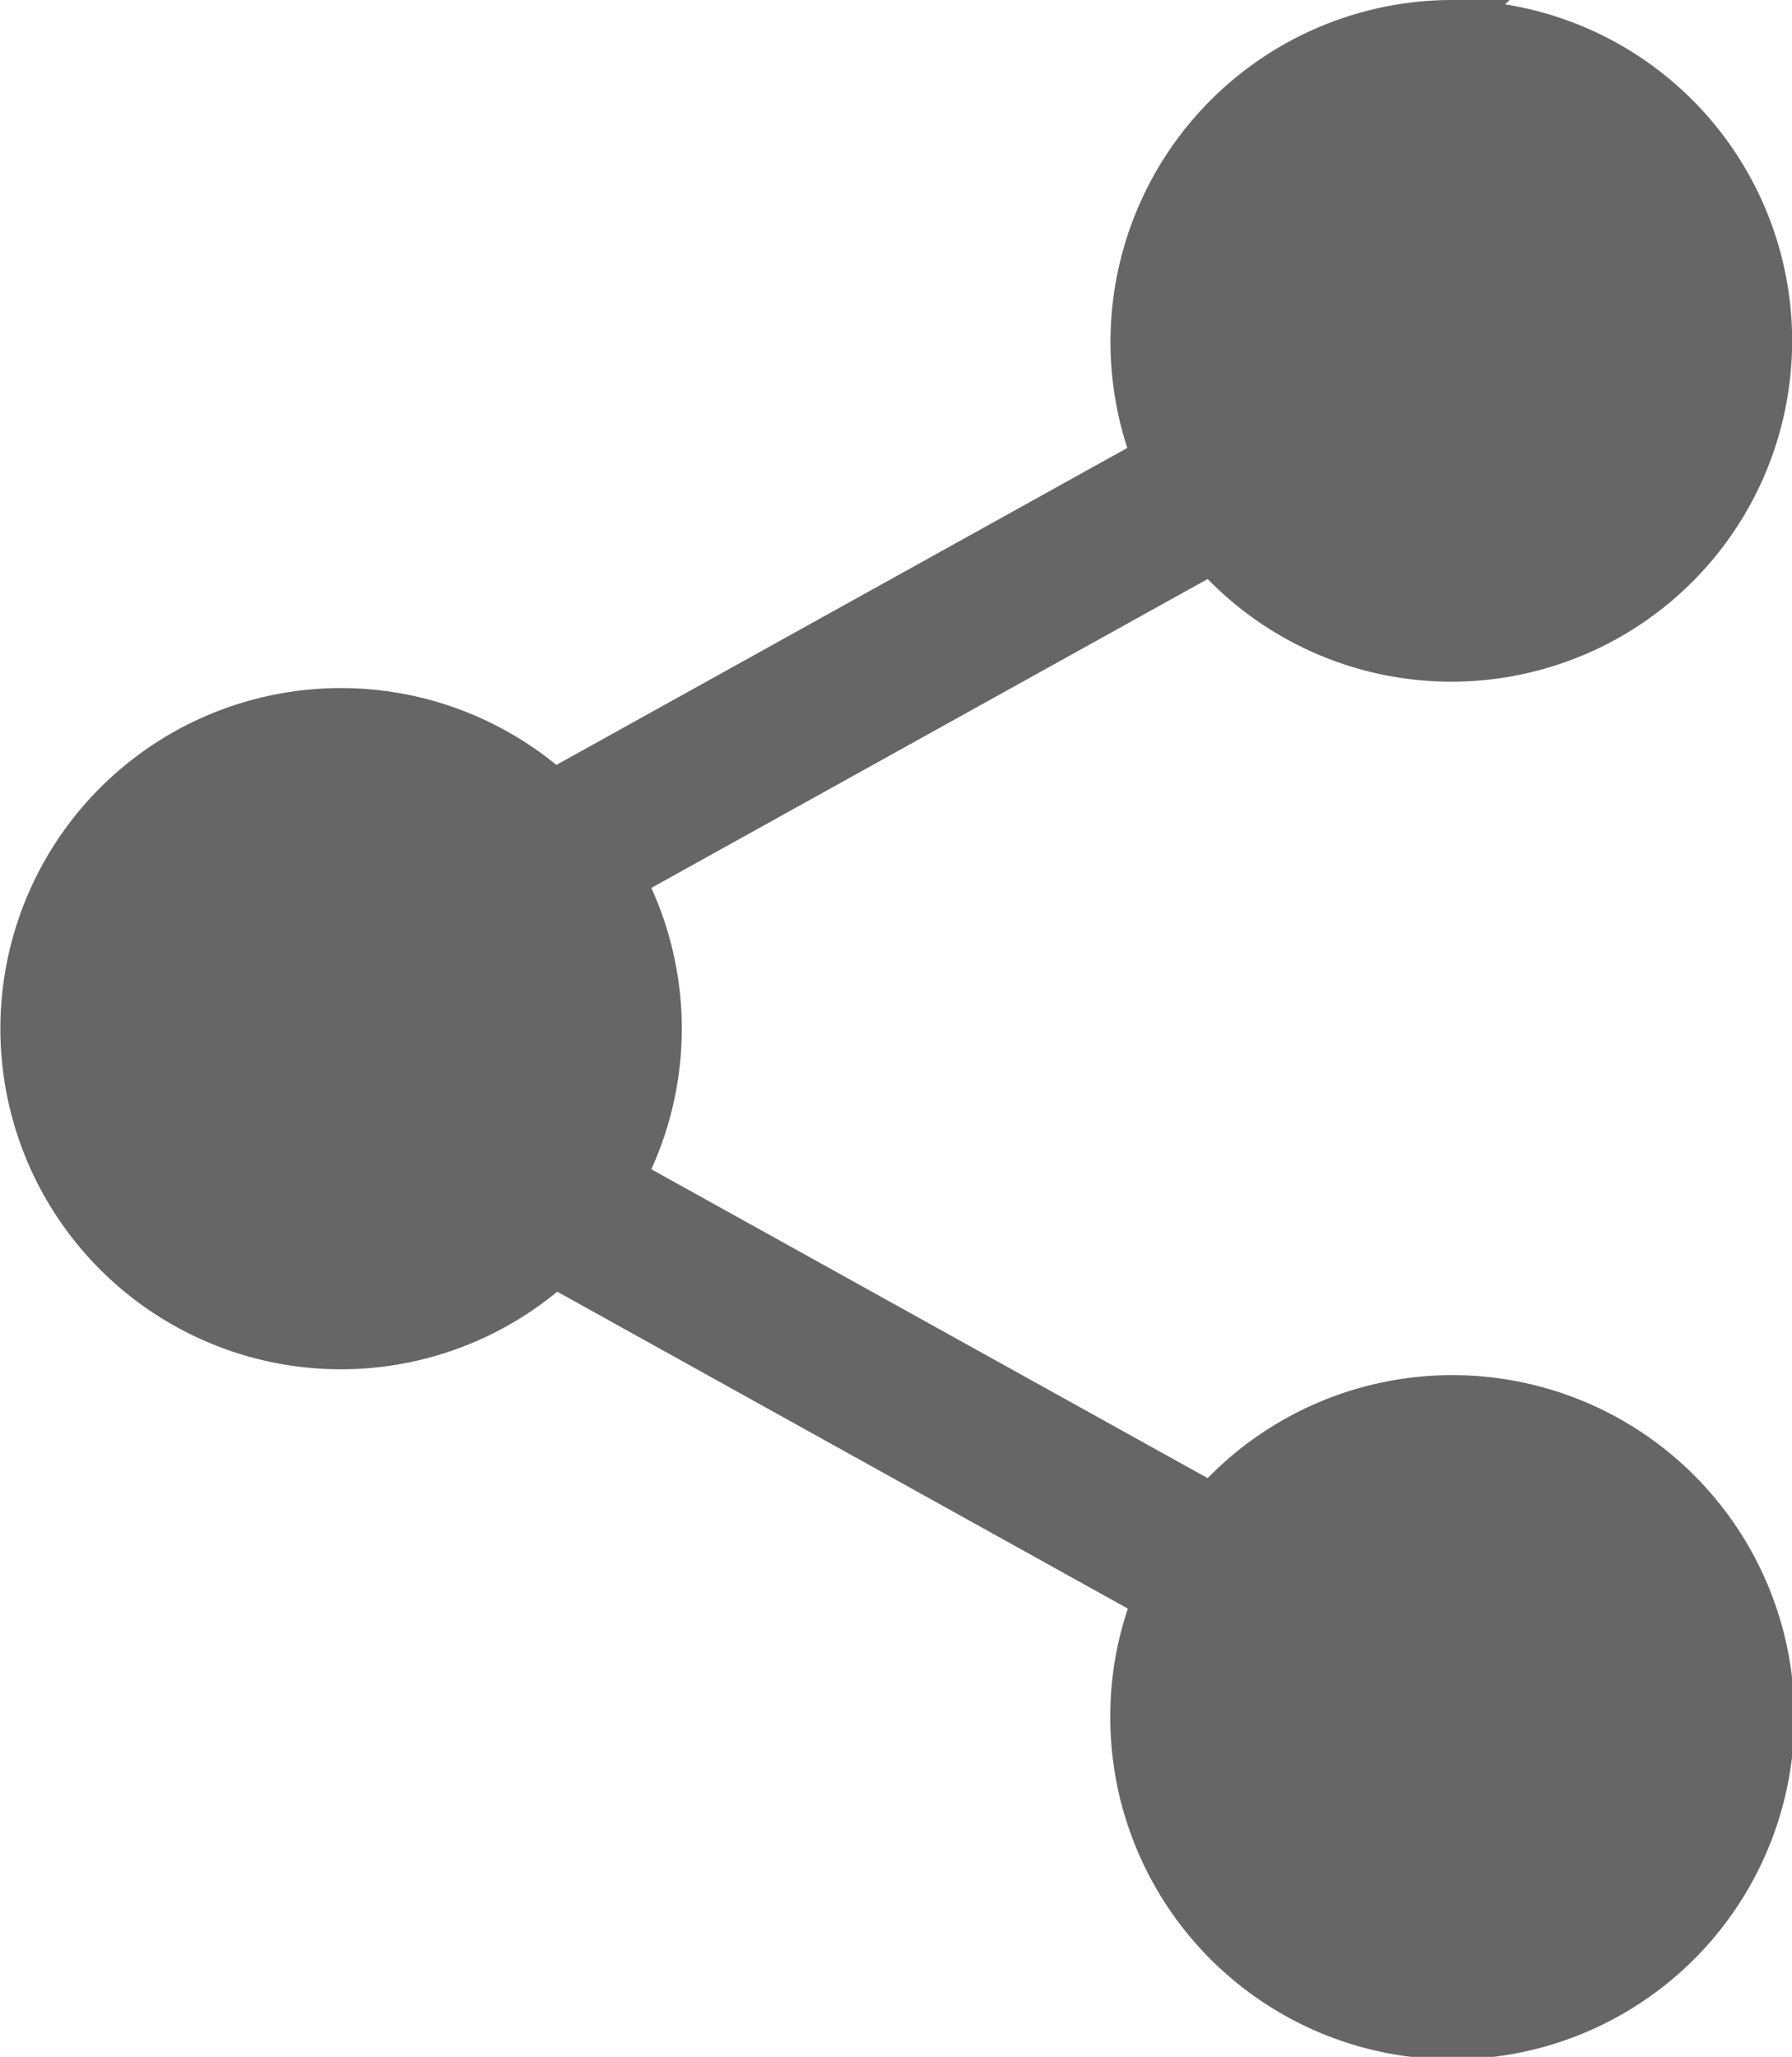 <svg xmlns="http://www.w3.org/2000/svg" width="18.945" height="21.74" viewBox="0 0 18.945 21.74">
  <g id="Share" transform="translate(49.251 83.25)">
    <g id="Group_16515" data-name="Group 16515" transform="translate(-49 -83)">
      <path id="Path_1599" data-name="Path 1599" d="M32.092,964.362a3.365,3.365,0,0,0-3.118,4.6L22.6,972.5a3.35,3.35,0,1,0,.009,4.961L28.982,981a3.307,3.307,0,0,0-.245,1.249,3.366,3.366,0,1,0,.83-2.2l-6.262-3.476a3.345,3.345,0,0,0,0-3.179l6.262-3.476a3.352,3.352,0,1,0,2.524-5.555Z" transform="translate(-17 -964.362)" fill="#666" stroke="#666" stroke-width="0.5"/>
    </g>
  </g>
</svg>

